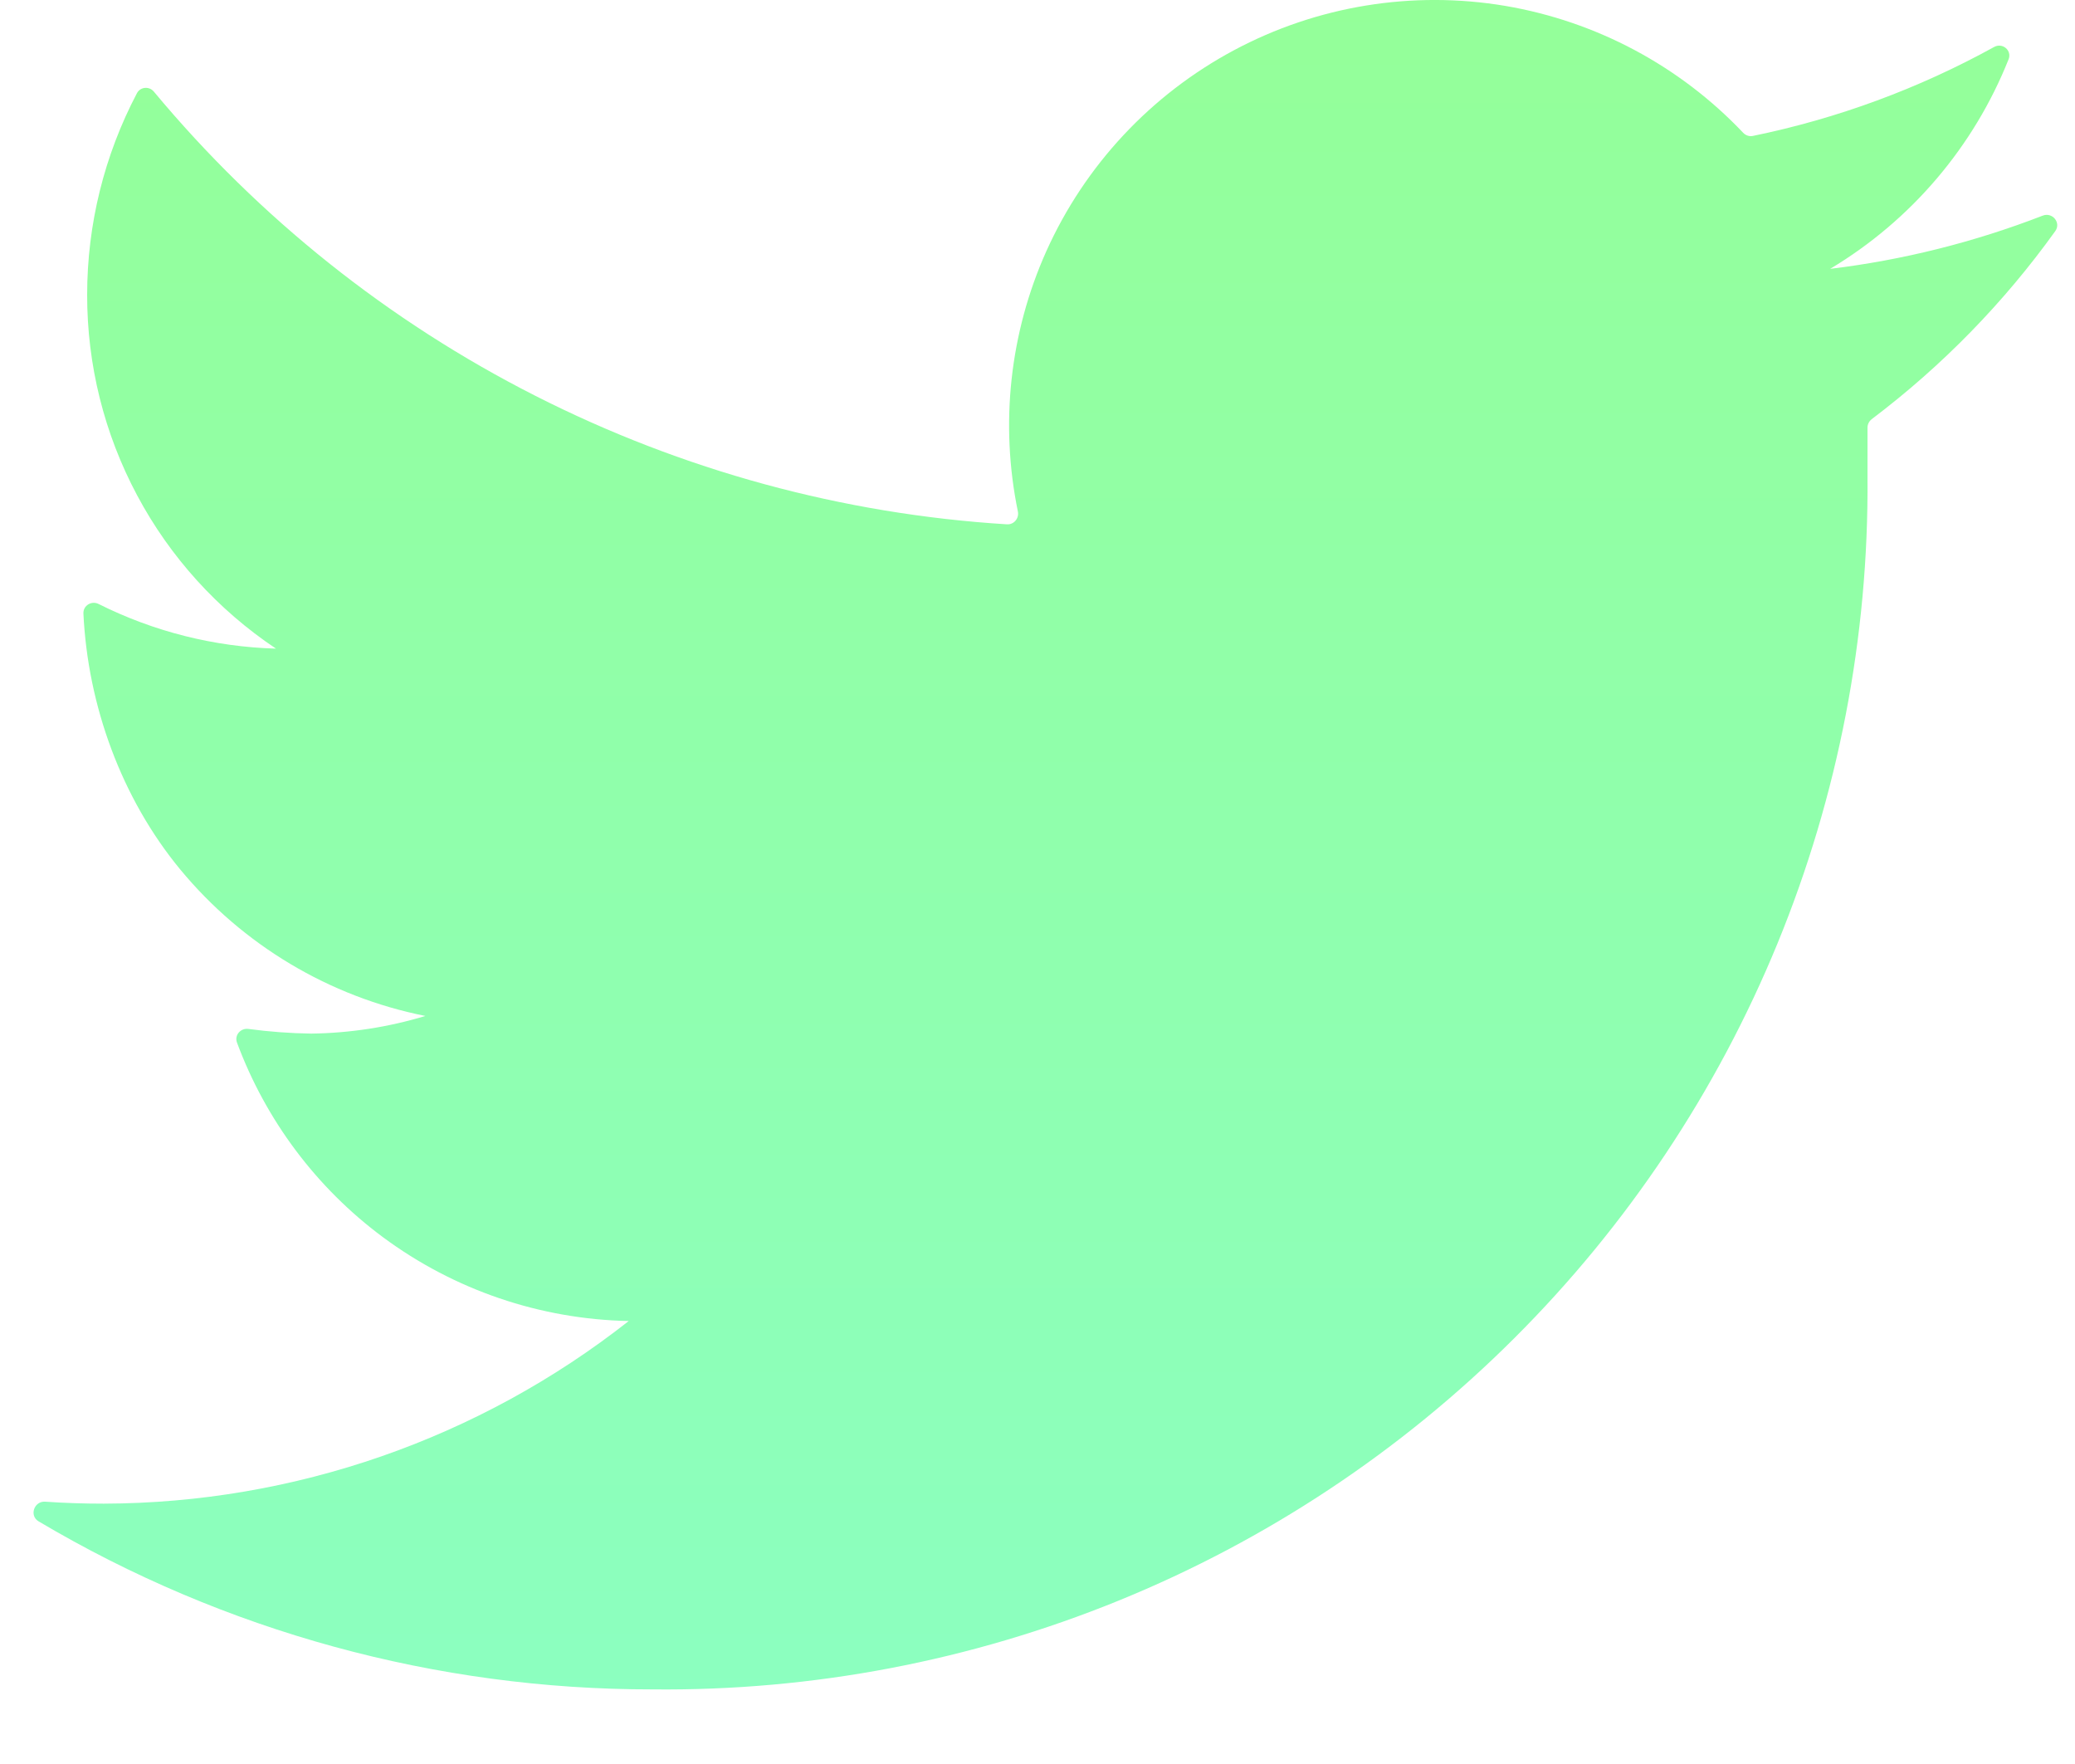 <svg width="20" height="17" viewBox="0 0 20 17" fill="none" xmlns="http://www.w3.org/2000/svg">
<path d="M19.81 2.227C19.868 2.146 19.782 2.042 19.689 2.078C19.031 2.333 18.342 2.506 17.64 2.591C18.422 2.123 19.025 1.412 19.36 0.571C19.394 0.485 19.3 0.408 19.22 0.453C18.493 0.854 17.709 1.143 16.895 1.31C16.861 1.317 16.826 1.305 16.802 1.28C16.191 0.635 15.386 0.206 14.51 0.057C13.615 -0.094 12.694 0.056 11.894 0.484C11.093 0.912 10.457 1.593 10.085 2.421C9.732 3.209 9.637 4.087 9.811 4.93C9.824 4.995 9.773 5.057 9.706 5.053C8.122 4.955 6.575 4.533 5.159 3.814C3.746 3.097 2.496 2.1 1.483 0.883C1.438 0.829 1.353 0.836 1.32 0.898C1.005 1.497 0.84 2.163 0.84 2.841C0.839 3.515 1.004 4.179 1.322 4.774C1.639 5.369 2.099 5.876 2.66 6.251C2.065 6.234 1.482 6.087 0.951 5.821C0.883 5.786 0.801 5.835 0.804 5.912C0.846 6.801 1.172 7.694 1.737 8.379C2.339 9.107 3.173 9.606 4.1 9.791C3.743 9.899 3.373 9.956 3 9.961C2.797 9.958 2.595 9.943 2.394 9.916C2.319 9.906 2.258 9.976 2.284 10.047C2.561 10.794 3.049 11.447 3.691 11.923C4.378 12.432 5.206 12.714 6.06 12.731C4.617 13.866 2.836 14.486 1 14.491C0.811 14.491 0.623 14.485 0.435 14.472C0.329 14.465 0.28 14.606 0.371 14.661C2.16 15.722 4.205 16.283 6.29 16.281C7.83 16.297 9.357 16.006 10.783 15.425C12.209 14.844 13.505 13.985 14.595 12.897C15.685 11.81 16.548 10.516 17.133 9.091C17.717 7.667 18.012 6.14 18 4.601V4.121C18 4.089 18.015 4.06 18.04 4.04C18.718 3.528 19.315 2.917 19.81 2.227Z" fill="url(#paint0_linear_439_431)"/>
<defs>
<linearGradient id="paint0_linear_439_431" x1="10.17" y1="-7.559" x2="10.17" y2="24.77" gradientUnits="userSpaceOnUse">
<stop stop-color="#98FF87"/>
<stop offset="1" stop-color="#87FFD4"/>
</linearGradient>
</defs>
</svg>
